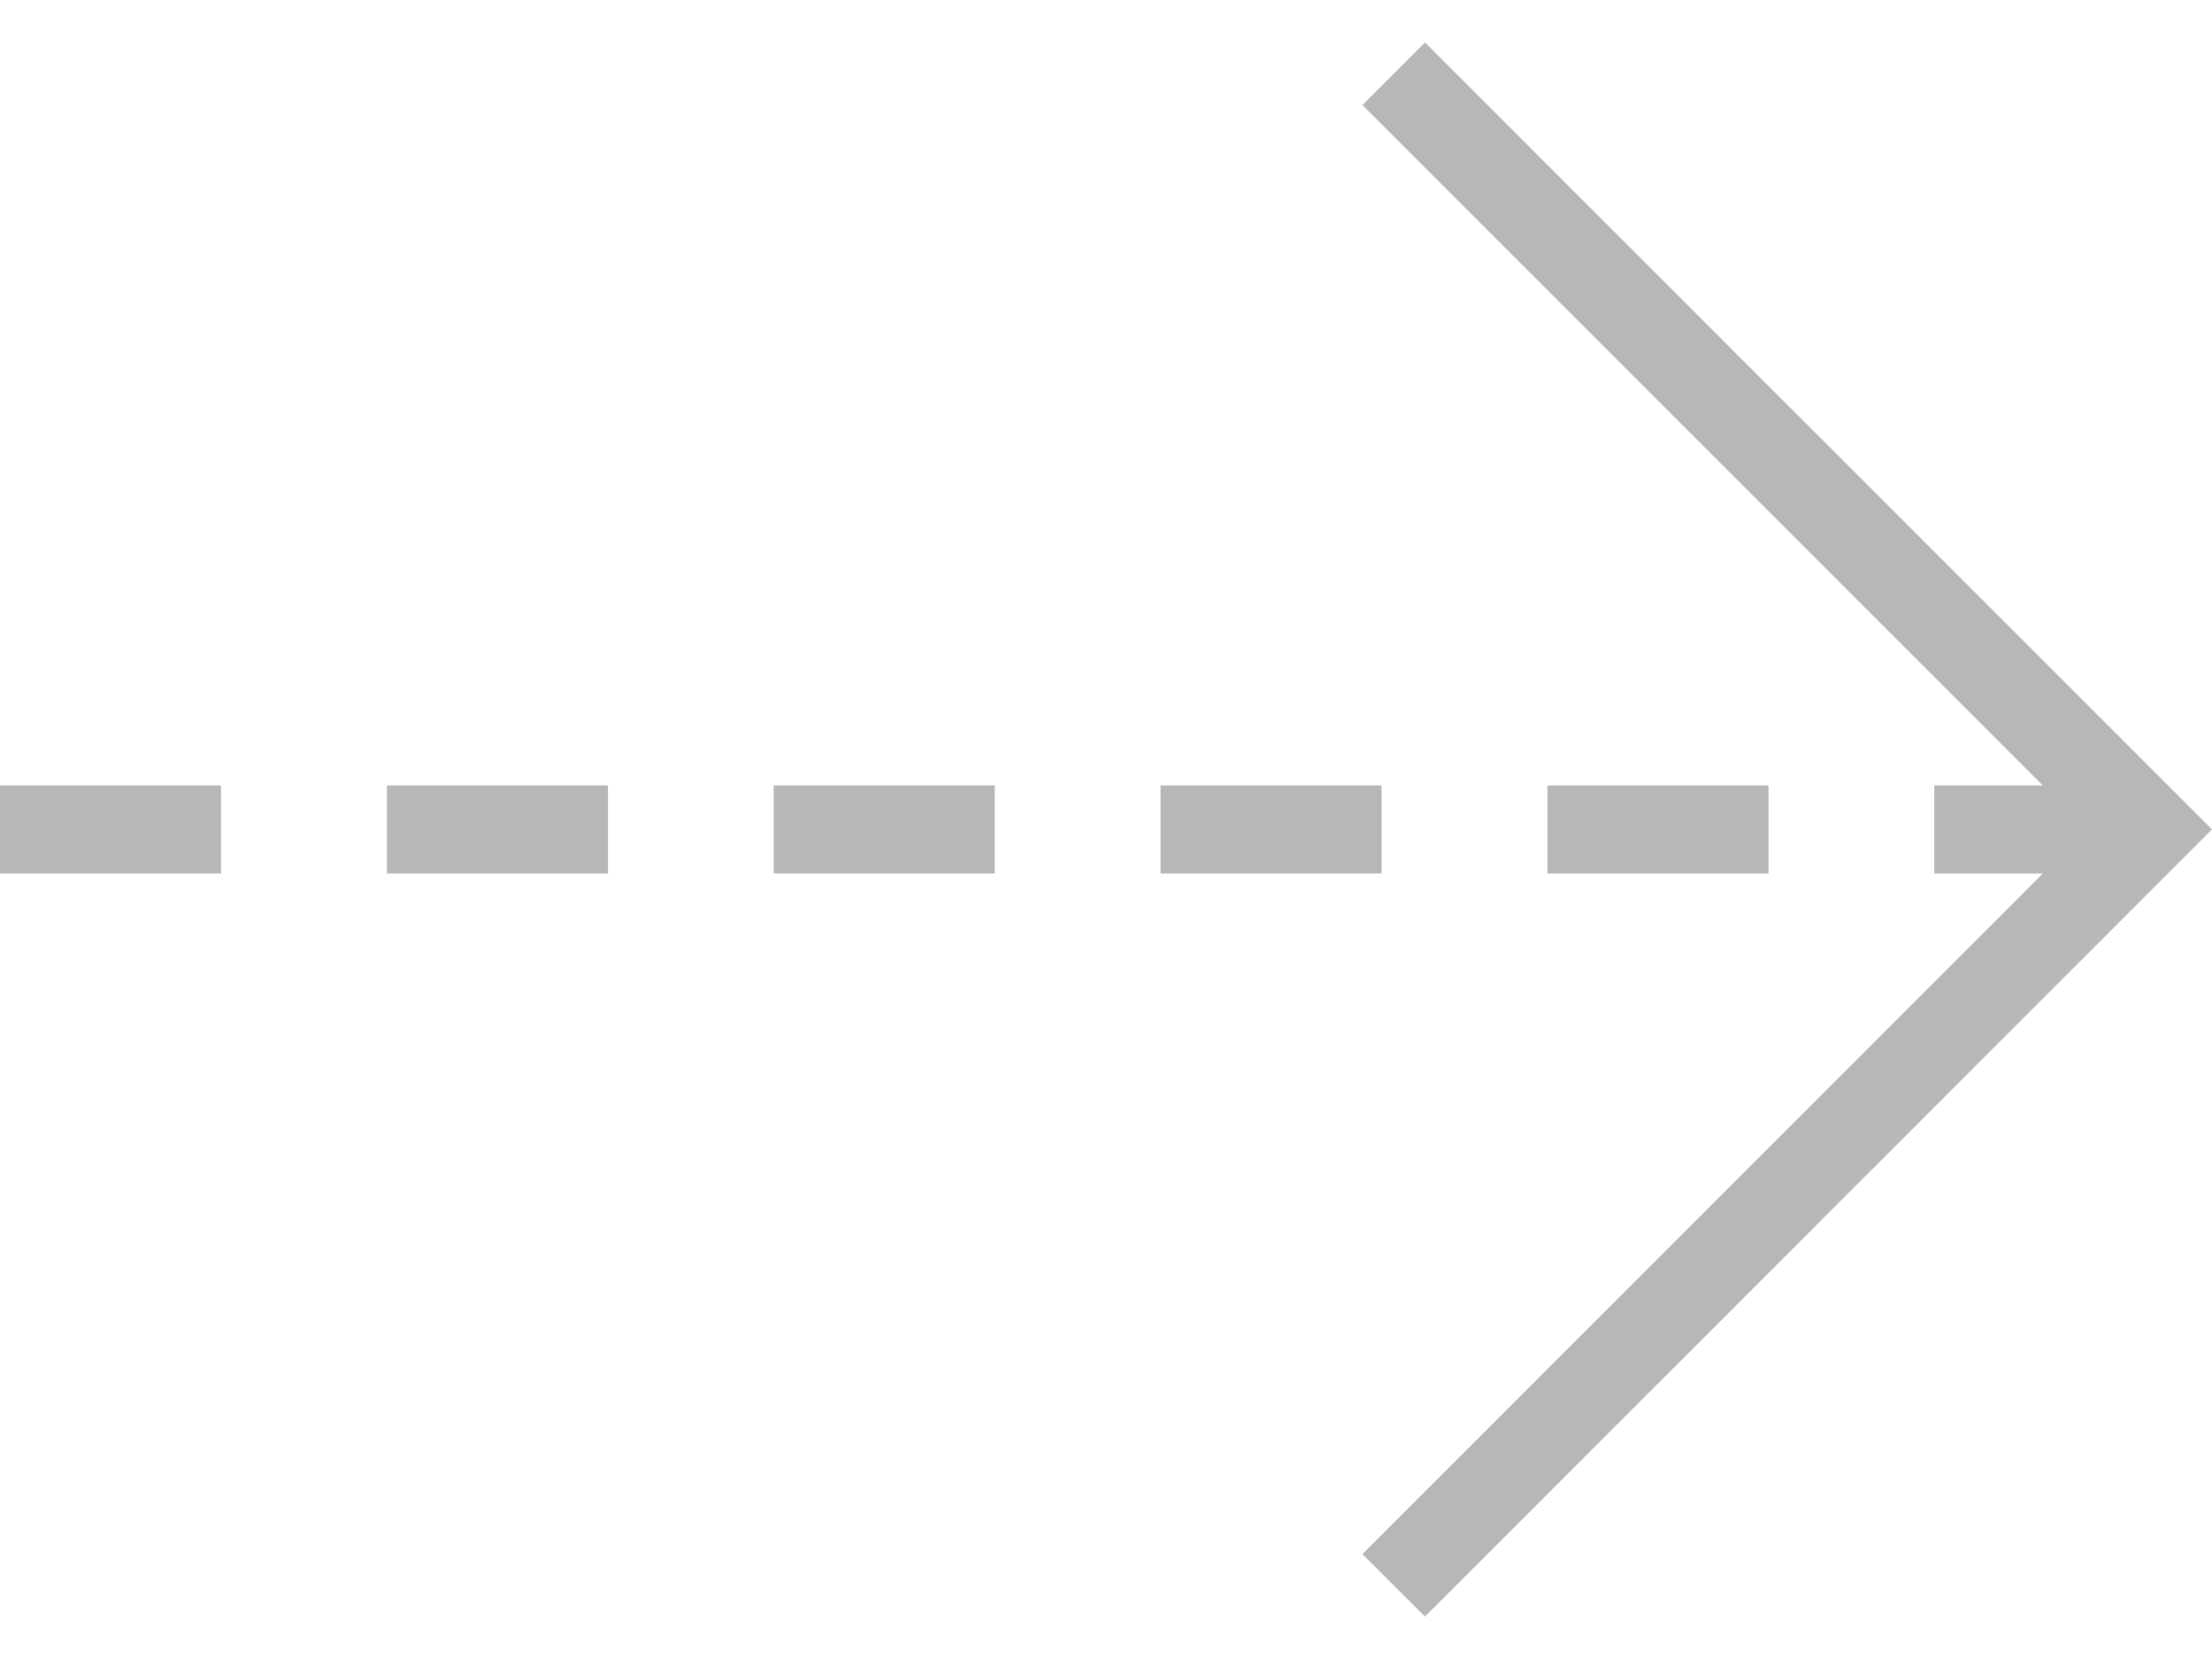 <svg width="40" height="30" viewBox="0 0 40 30" fill="none" xmlns="http://www.w3.org/2000/svg">
<path d="M36.939 15.796H34.978V14.203H36.939V14.201L24.637 1.899L25.768 0.768L40 14.999L25.768 29.232L24.637 28.103L36.939 15.798V15.796Z" fill="#B7B7B7"/>
<path d="M2.88486e-05 14.203H3.997V15.796H2.88486e-05V14.203Z" fill="#B7B7B7"/>
<path d="M20.986 14.203H24.984V15.796H20.986V14.203Z" fill="#B7B7B7"/>
<path d="M27.982 14.203H31.979V15.796H27.982V14.203Z" fill="#B7B7B7"/>
<path d="M13.991 14.203H17.988V15.796H13.991V14.203Z" fill="#B7B7B7"/>
<path d="M6.996 14.203H10.993V15.796H6.996V14.203Z" fill="#B7B7B7"/>
</svg>

